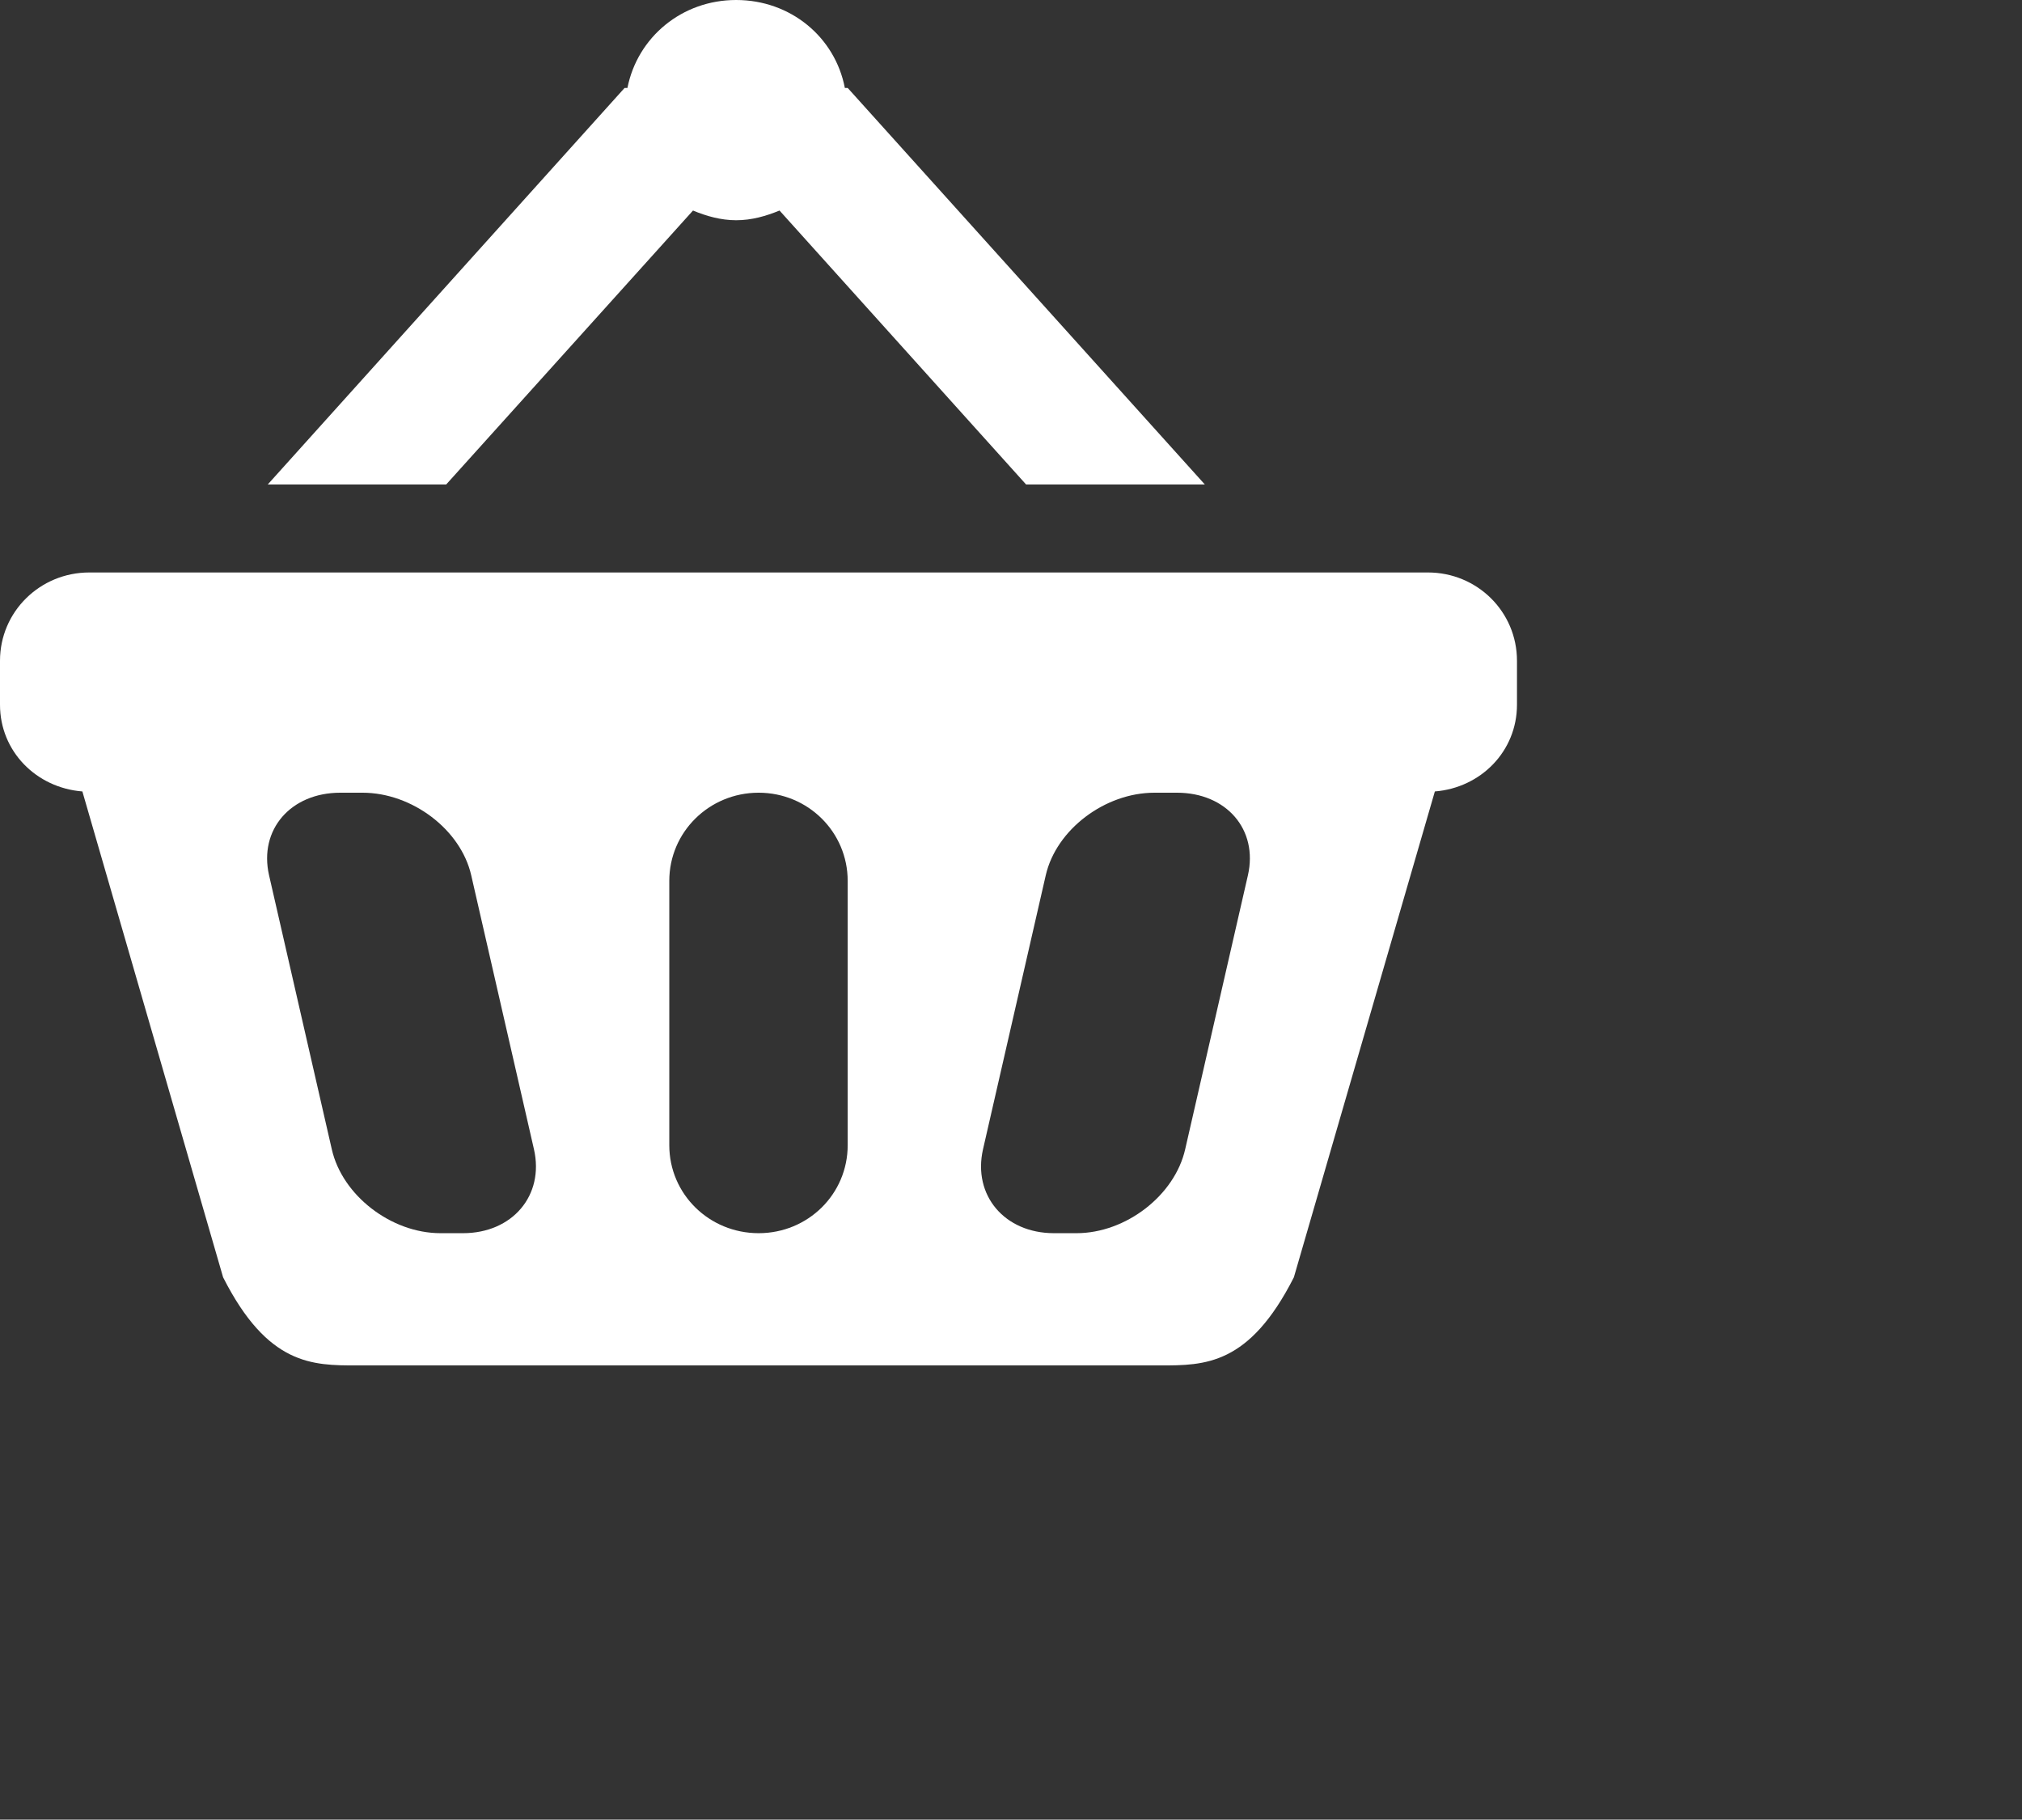 <svg 
 xmlns="http://www.w3.org/2000/svg"
 xmlns:xlink="http://www.w3.org/1999/xlink"
 width="1.058cm" height="0.952cm">
<rect width="100%" height="100%" fill="#333333" stroke="none"/>
<path fill-rule="evenodd"  fill="rgb(255, 255, 255)"
 d="M14.558,0.000 C13.486,0.000 12.607,0.735 12.408,1.739 L12.352,1.739 L5.295,9.580 L8.824,9.580 L13.705,4.163 C13.968,4.273 14.257,4.355 14.558,4.355 C14.865,4.355 15.148,4.273 15.416,4.163 L20.292,9.580 L23.827,9.580 L16.764,1.739 L16.708,1.739 C16.515,0.735 15.636,0.000 14.558,0.000 L14.558,0.000 ZM1.767,11.320 C0.788,11.320 0.000,12.099 0.000,13.065 L0.000,13.935 C0.000,14.855 0.715,15.578 1.629,15.650 L4.412,25.257 C5.295,27.000 6.179,27.000 7.057,27.000 L22.943,27.000 C23.827,27.000 24.704,27.000 25.588,25.257 L28.376,15.650 C29.285,15.578 30.000,14.855 30.000,13.935 L30.000,13.065 C30.000,12.099 29.216,11.320 28.238,11.320 L1.767,11.320 L1.767,11.320 ZM6.730,15.675 L7.169,15.675 C8.148,15.675 9.113,16.403 9.319,17.308 L10.560,22.727 C10.767,23.637 10.134,24.385 9.156,24.385 L8.711,24.385 C7.734,24.385 6.769,23.637 6.562,22.727 L5.321,17.308 C5.115,16.403 5.752,15.675 6.730,15.675 L6.730,15.675 ZM15.003,15.675 C15.980,15.675 16.764,16.454 16.764,17.419 L16.764,22.645 C16.764,23.611 15.980,24.385 15.003,24.385 C14.024,24.385 13.236,23.611 13.236,22.645 L13.236,17.419 C13.236,16.454 14.024,15.675 15.003,15.675 L15.003,15.675 ZM22.831,15.675 L23.275,15.675 C24.253,15.675 24.885,16.403 24.679,17.308 L23.438,22.727 C23.231,23.637 22.267,24.385 21.288,24.385 L20.844,24.385 C19.867,24.385 19.234,23.637 19.440,22.727 L20.681,17.308 C20.888,16.403 21.852,15.675 22.831,15.675 L22.831,15.675 Z"/>
</svg>